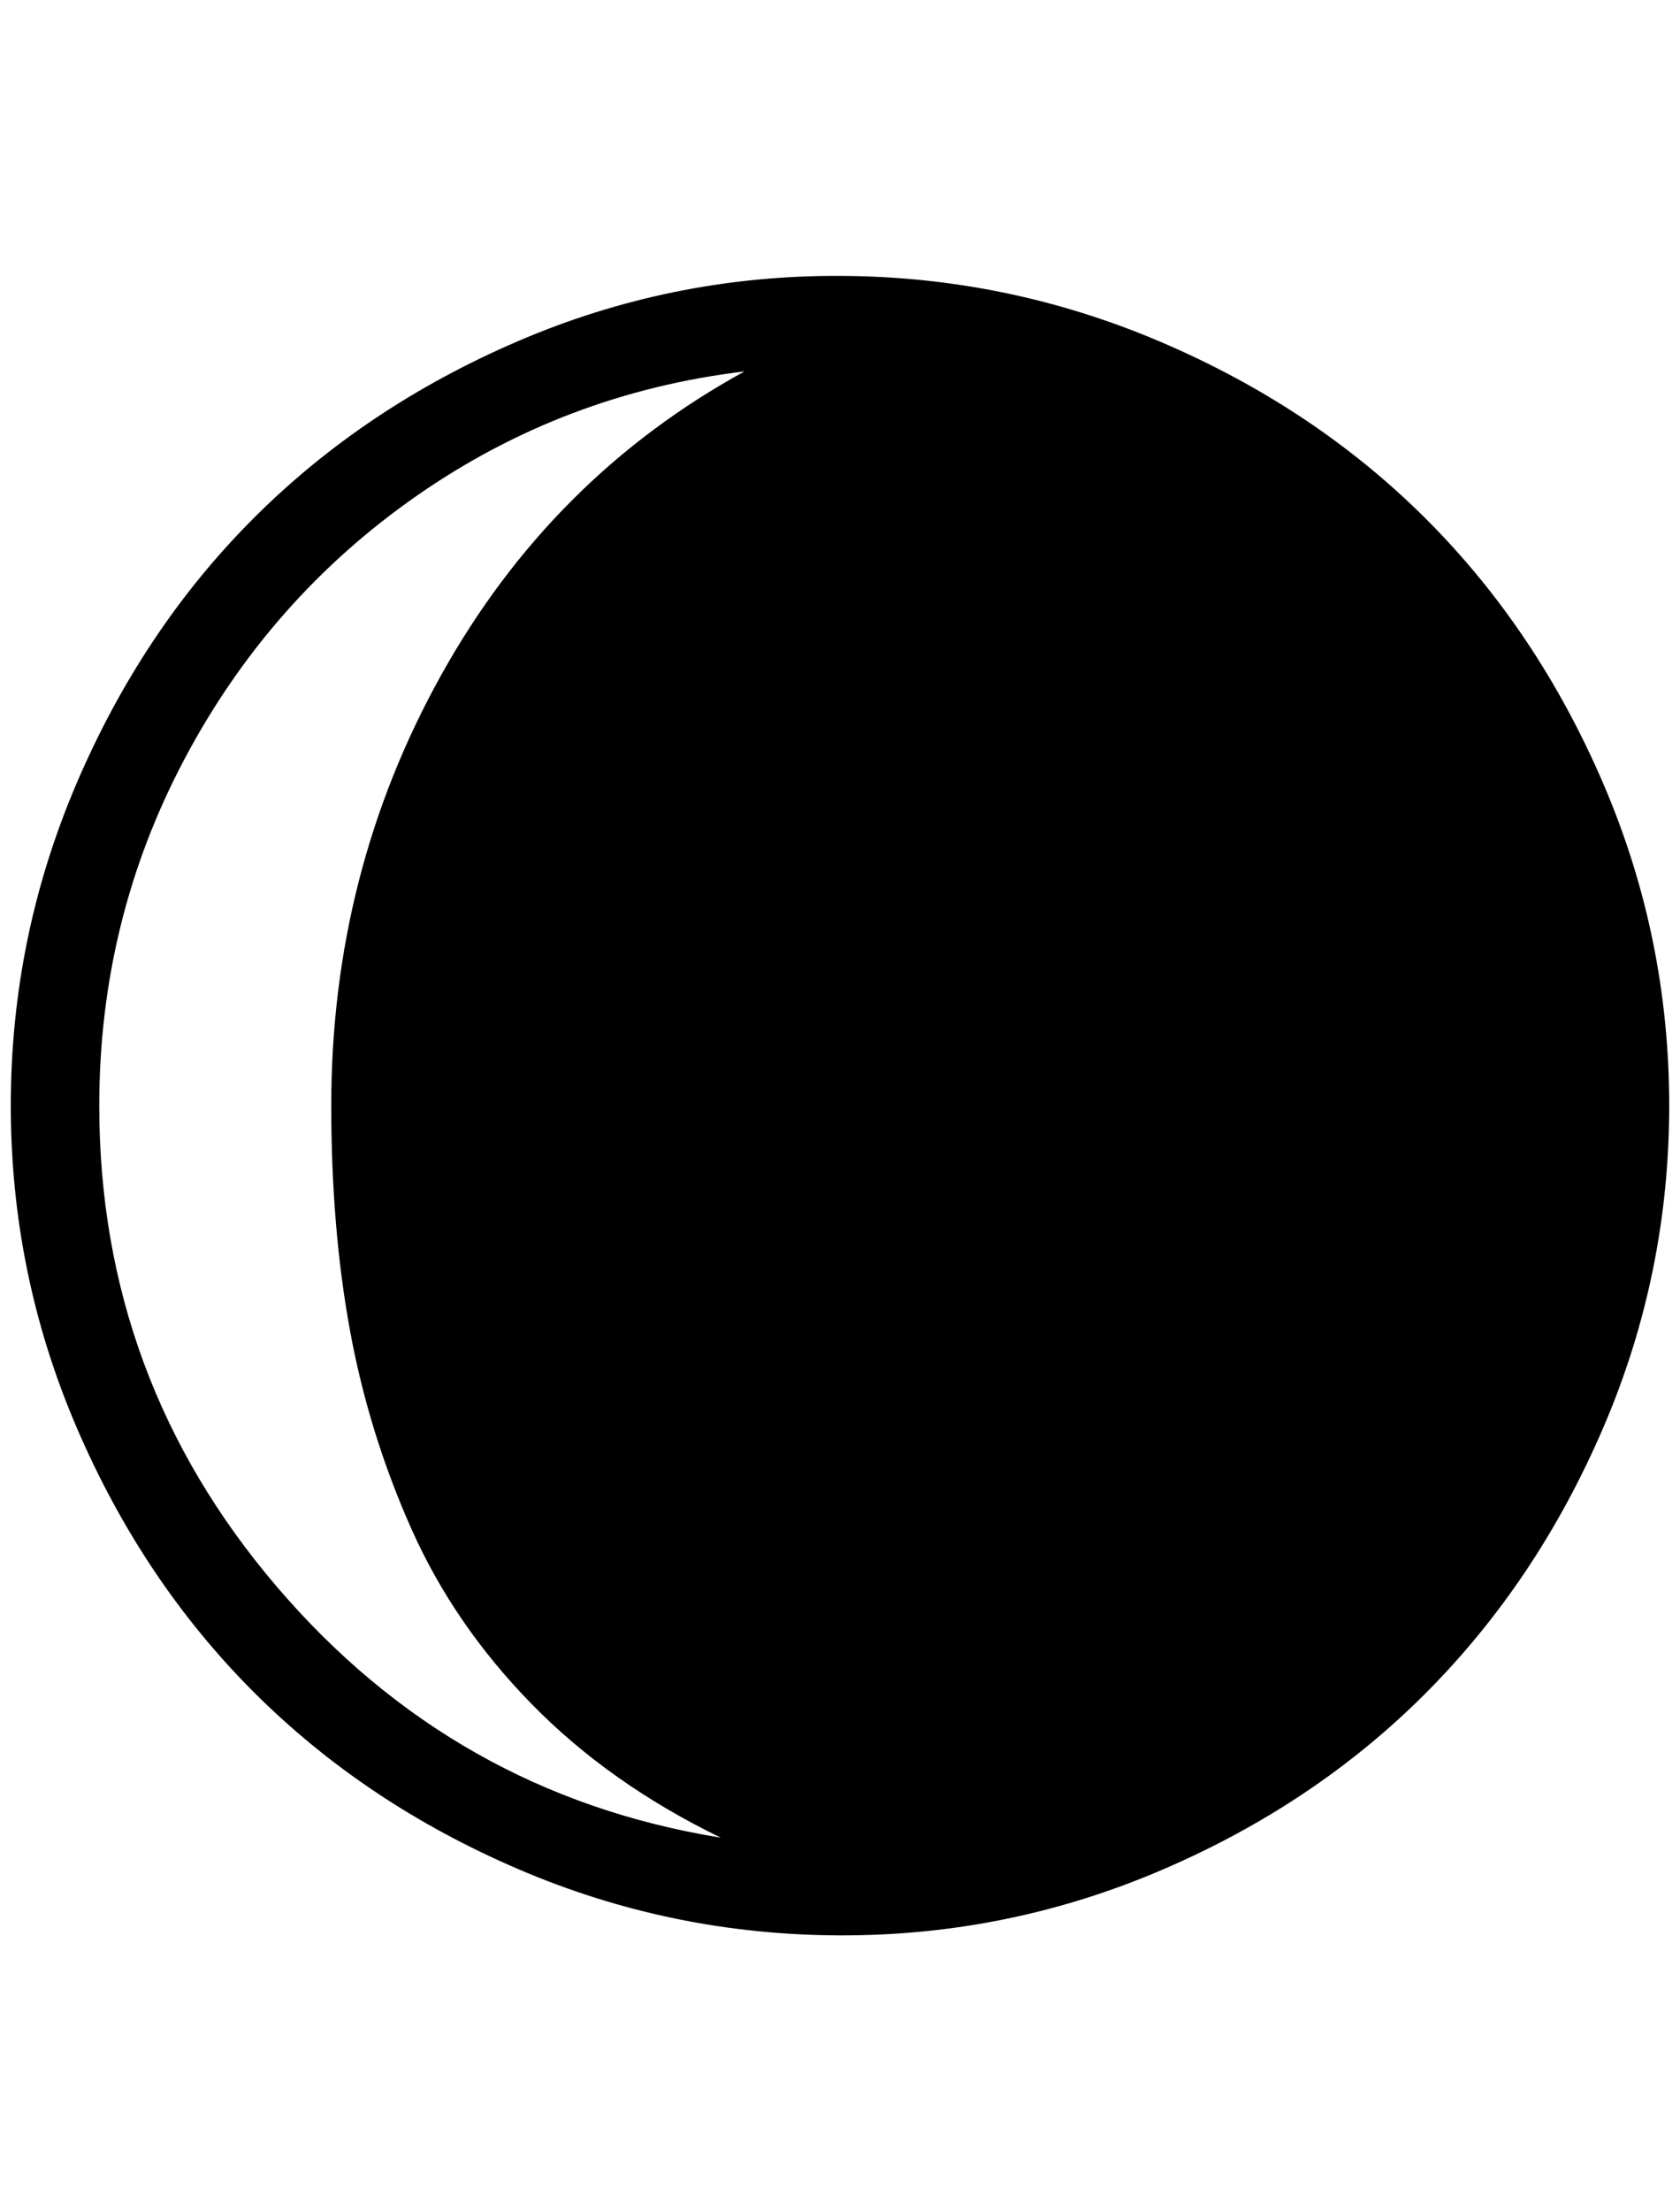 <?xml version="1.0" standalone="no"?>
<!DOCTYPE svg PUBLIC "-//W3C//DTD SVG 1.1//EN" "http://www.w3.org/Graphics/SVG/1.1/DTD/svg11.dtd" >
<svg xmlns="http://www.w3.org/2000/svg" xmlns:xlink="http://www.w3.org/1999/xlink" version="1.1" viewBox="-10 0 1557 2048">
   <path fill="currentColor"
d="M0 1024q0 -156 61 -298.5t164 -245.5t245 -164t298 -60.5t298.5 61.5t245.5 164t164 245t61 298t-61 298t-164 245.5t-245.5 164.5t-298.5 60.5t-298 -61.5t-245 -164t-164 -245t-61 -298zM82 1024q0 253 164.5 445.5t411.5 232.5q-103 -50 -175 -123.5t-111.5 -162
t-57 -183.5t-17.5 -209q0 -216 102 -399t281 -281q-167 20 -303.5 115t-215.5 244t-79 321z" />
</svg>
